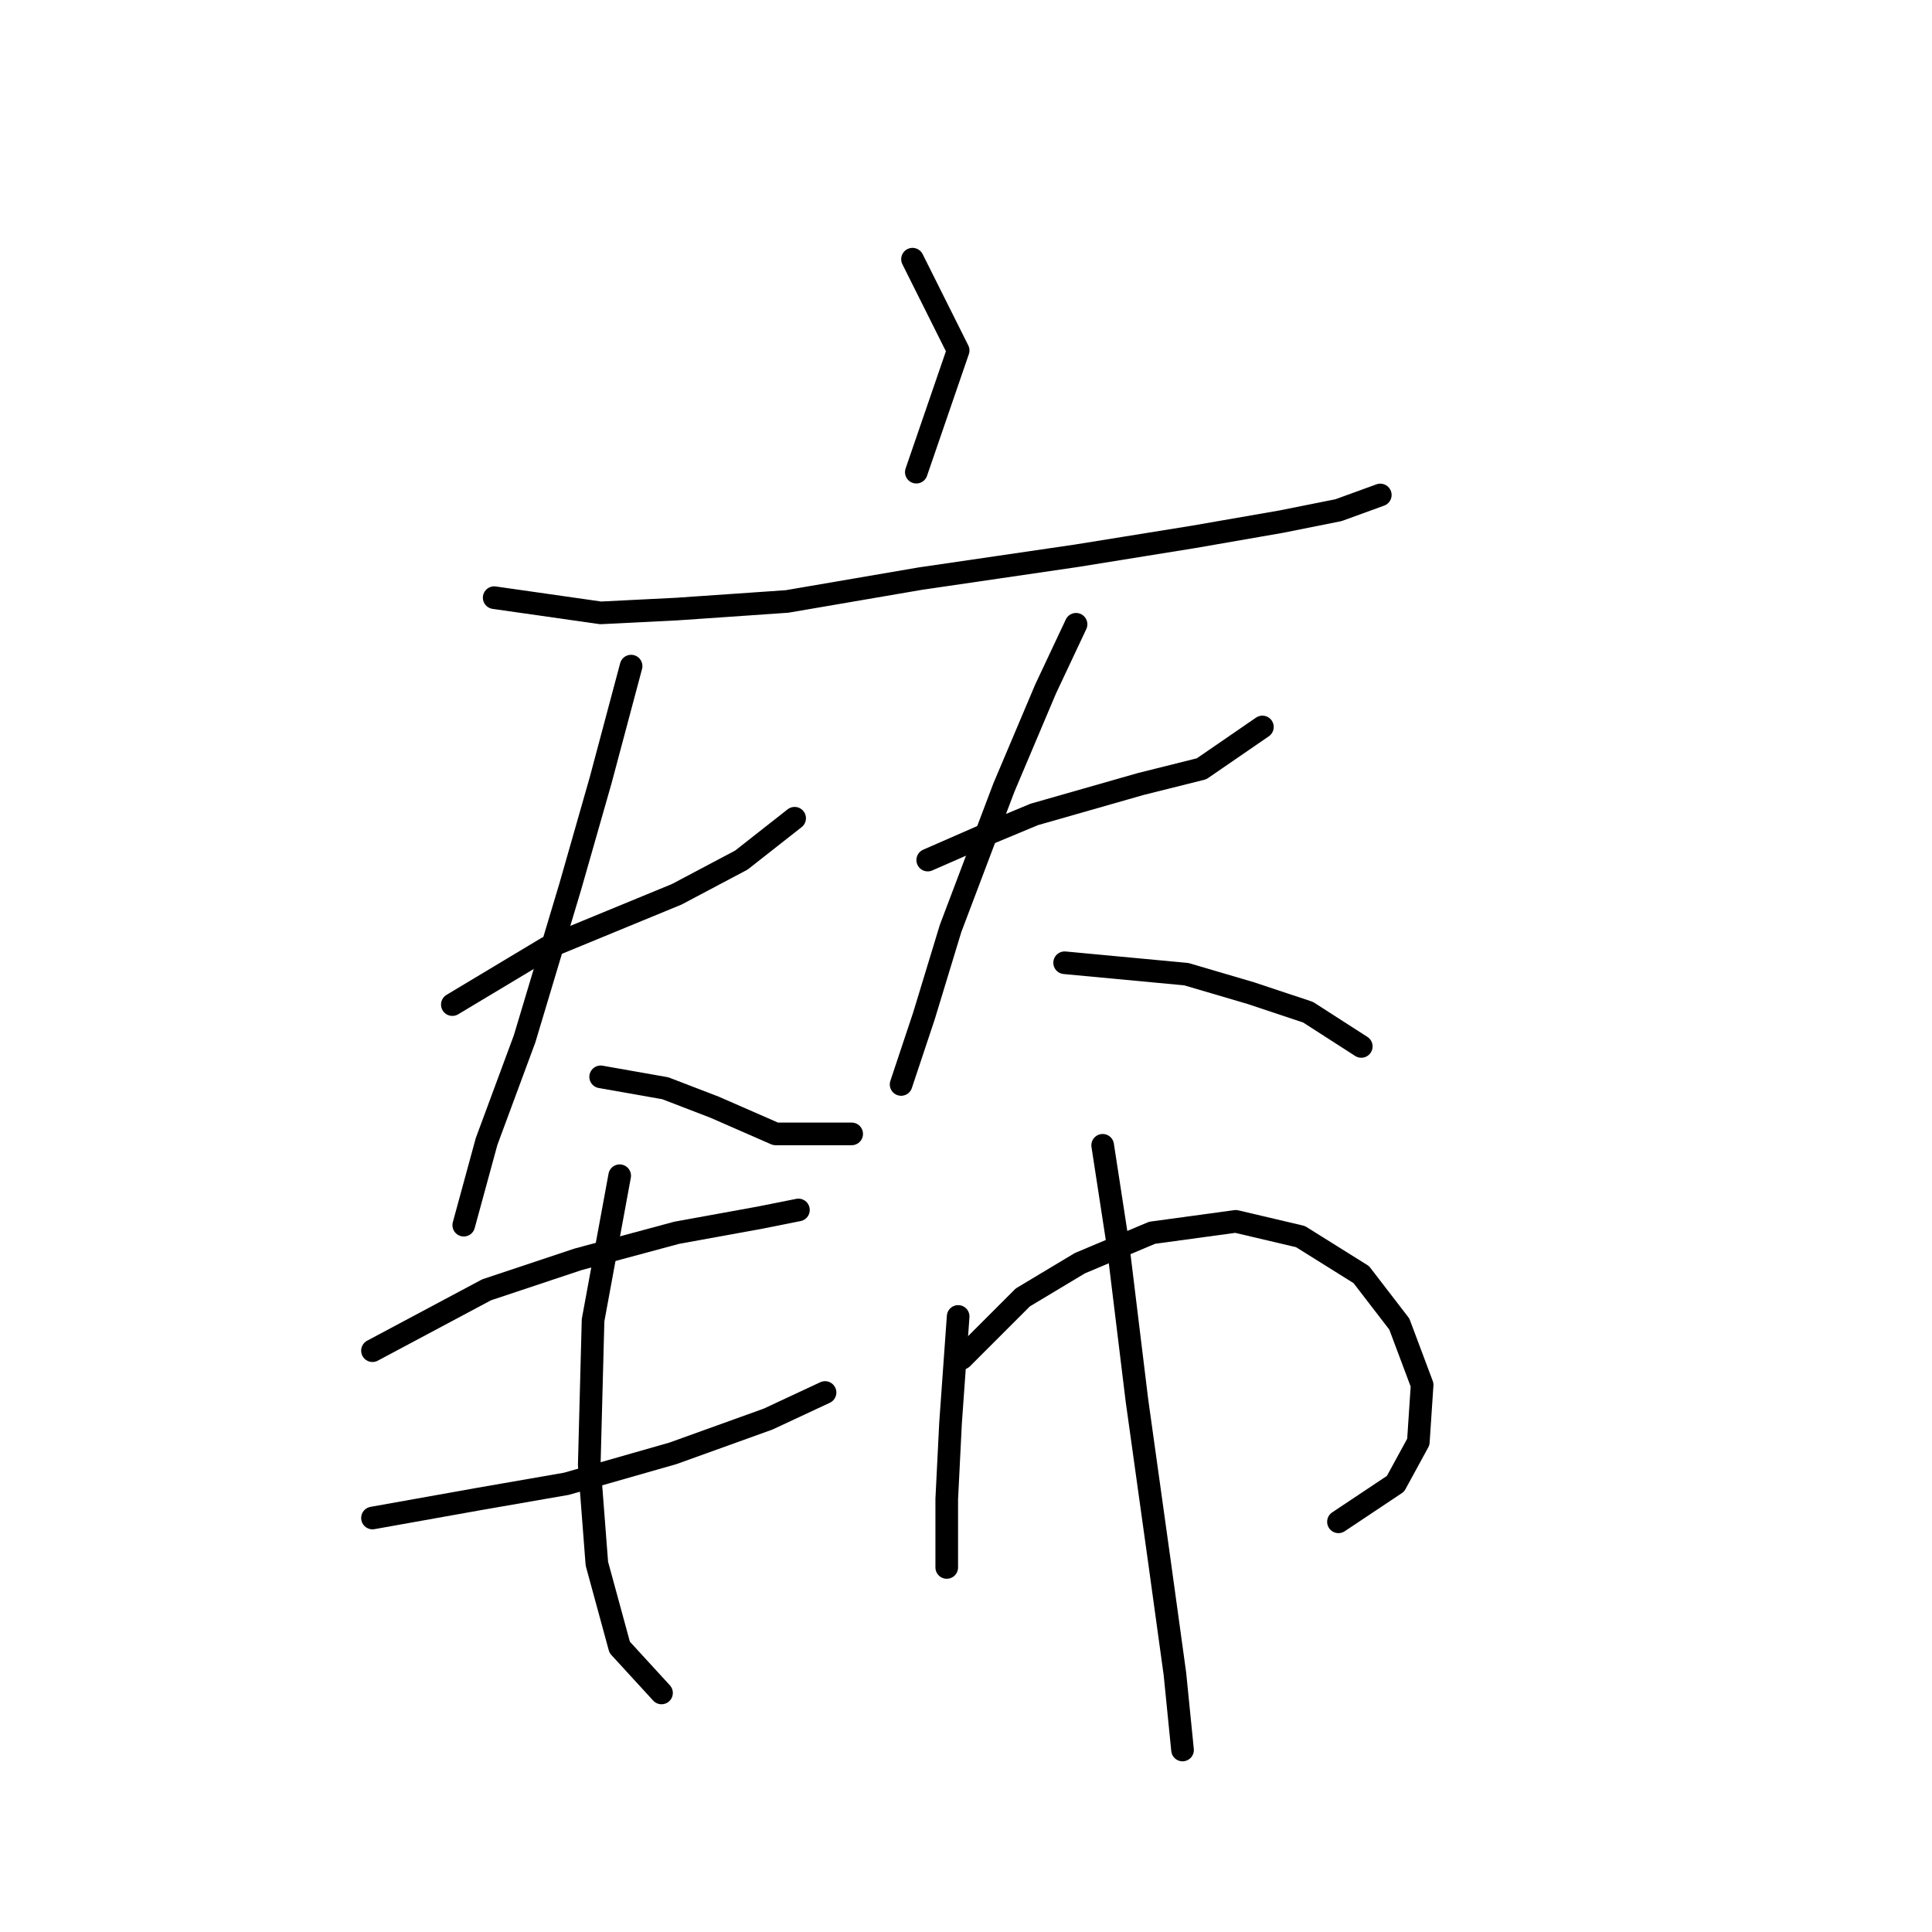<?xml version="1.0" standalone="no"?>
    <svg width="256" height="256" xmlns="http://www.w3.org/2000/svg" version="1.1">
    <polyline stroke="black" stroke-width="3" stroke-linecap="round" fill="transparent" stroke-linejoin="round" points="120.913 34.344 126.96 46.438 121.417 62.564 121.417 62.564 " />
        <polyline stroke="black" stroke-width="3" stroke-linecap="round" fill="transparent" stroke-linejoin="round" points="65.482 79.194 79.591 81.209 89.67 80.705 104.284 79.697 121.921 76.674 142.582 73.65 158.204 71.131 169.794 69.115 177.353 67.603 182.896 65.588 182.896 65.588 " />
        <polyline stroke="black" stroke-width="3" stroke-linecap="round" fill="transparent" stroke-linejoin="round" points="59.938 133.114 72.536 125.555 81.103 122.027 89.67 118.5 98.237 113.964 105.292 108.421 105.292 108.421 " />
        <polyline stroke="black" stroke-width="3" stroke-linecap="round" fill="transparent" stroke-linejoin="round" points="83.623 88.264 79.591 103.382 75.56 117.492 69.513 137.649 64.474 151.255 61.45 162.341 61.45 162.341 " />
        <polyline stroke="black" stroke-width="3" stroke-linecap="round" fill="transparent" stroke-linejoin="round" points="79.591 142.688 88.158 144.2 94.709 146.72 102.772 150.247 112.851 150.247 112.851 150.247 " />
        <polyline stroke="black" stroke-width="3" stroke-linecap="round" fill="transparent" stroke-linejoin="round" points="122.929 113.964 130.992 110.437 137.039 107.917 144.094 105.902 151.149 103.886 159.212 101.87 167.275 96.327 167.275 96.327 " />
        <polyline stroke="black" stroke-width="3" stroke-linecap="round" fill="transparent" stroke-linejoin="round" points="142.582 82.721 138.551 91.288 133.008 104.39 125.953 123.035 122.425 134.625 119.402 143.696 119.402 143.696 " />
        <polyline stroke="black" stroke-width="3" stroke-linecap="round" fill="transparent" stroke-linejoin="round" points="141.07 127.57 157.196 129.082 165.763 131.602 173.322 134.121 180.377 138.657 180.377 138.657 " />
        <polyline stroke="black" stroke-width="3" stroke-linecap="round" fill="transparent" stroke-linejoin="round" points="49.356 178.971 64.474 170.908 76.568 166.877 89.67 163.349 100.756 161.333 105.796 160.326 105.796 160.326 " />
        <polyline stroke="black" stroke-width="3" stroke-linecap="round" fill="transparent" stroke-linejoin="round" points="49.356 201.144 63.466 198.624 75.056 196.608 89.166 192.577 101.764 188.042 109.323 184.514 109.323 184.514 " />
        <polyline stroke="black" stroke-width="3" stroke-linecap="round" fill="transparent" stroke-linejoin="round" points="82.111 155.79 78.584 174.939 78.08 194.089 79.088 207.191 82.111 218.277 87.654 224.324 87.654 224.324 " />
        <polyline stroke="black" stroke-width="3" stroke-linecap="round" fill="transparent" stroke-linejoin="round" points="126.96 174.436 125.953 188.545 125.449 198.624 125.449 204.167 125.449 207.695 125.449 205.679 125.449 205.679 " />
        <polyline stroke="black" stroke-width="3" stroke-linecap="round" fill="transparent" stroke-linejoin="round" points="127.464 179.979 135.527 171.916 143.086 167.381 152.661 163.349 163.747 161.837 172.314 163.853 180.377 168.892 185.416 175.443 188.439 183.506 187.936 191.065 184.912 196.608 177.353 201.648 177.353 201.648 " />
        <polyline stroke="black" stroke-width="3" stroke-linecap="round" fill="transparent" stroke-linejoin="round" points="146.11 151.759 148.125 164.861 150.645 185.522 153.669 207.191 155.684 221.805 156.692 231.883 156.692 231.883 " />
        </svg>